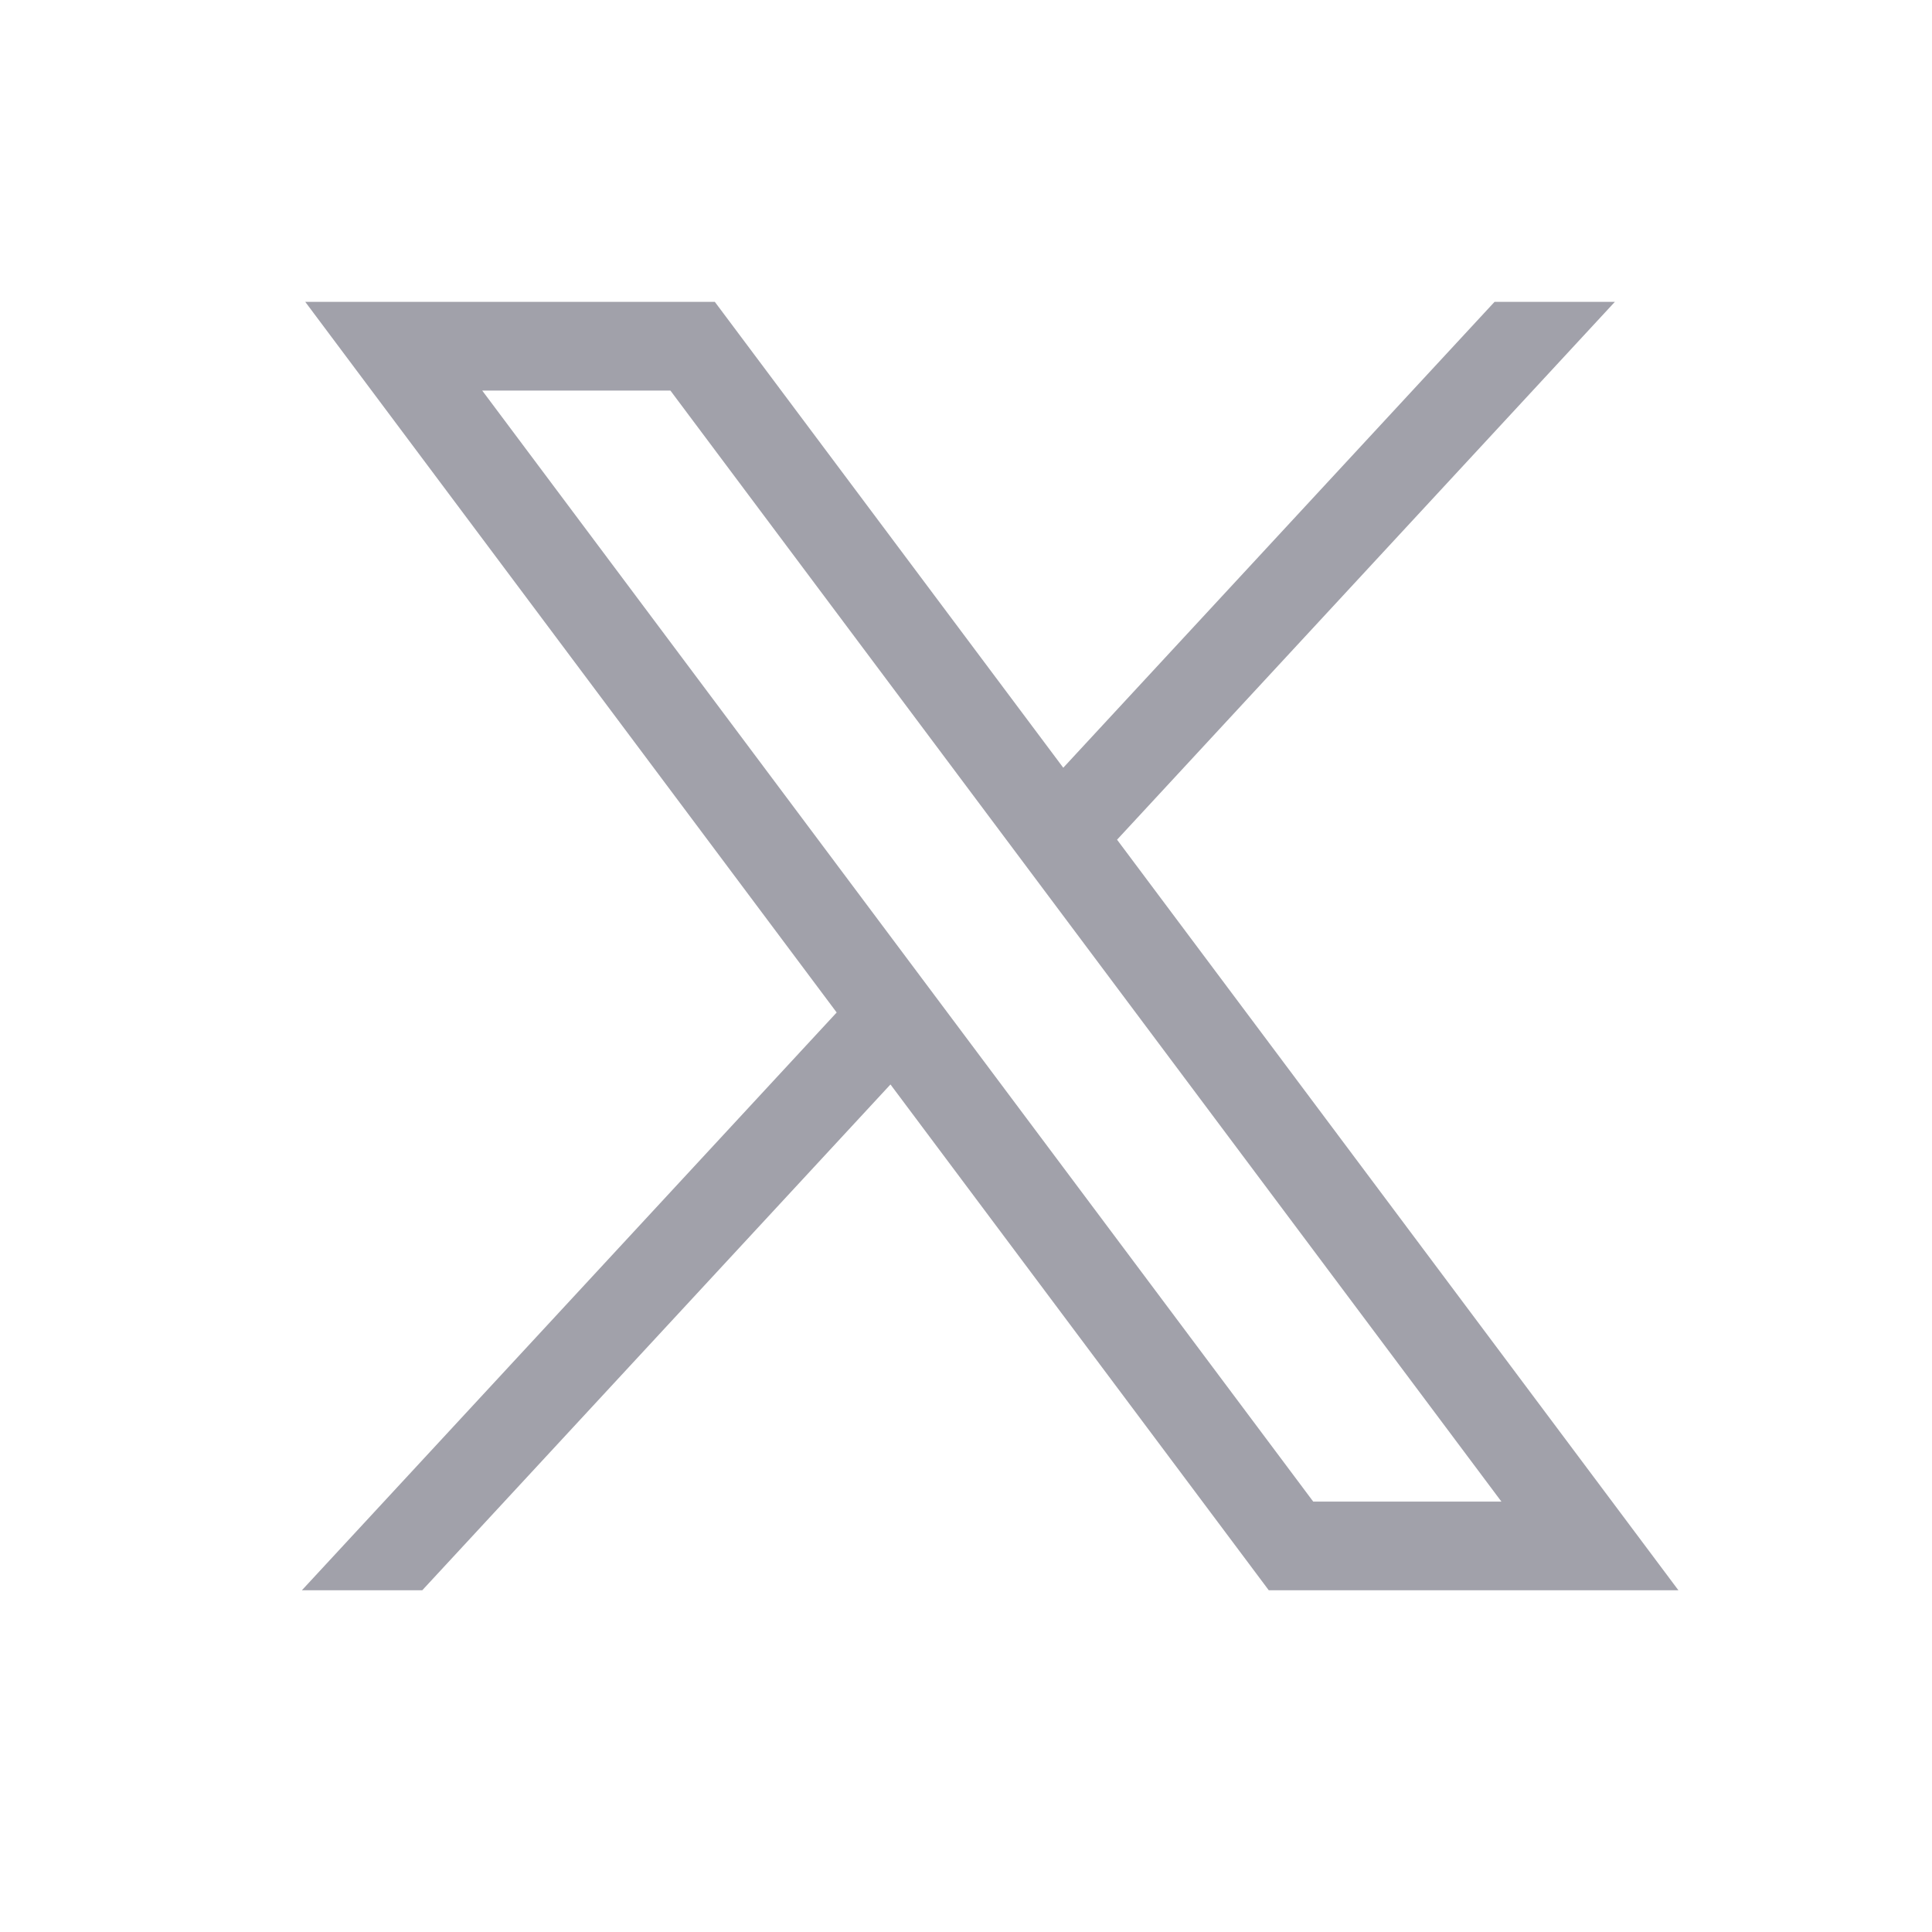 <svg width="32" height="32" viewBox="0 0 32 32" fill="none" xmlns="http://www.w3.org/2000/svg">
<path d="M5.056 5L13.858 16.77L5 26.34H6.994L14.749 17.962L21.015 26.34H27.8L18.502 13.908L26.747 5H24.754L17.611 12.716L11.84 5H5.056ZM7.987 6.469H11.104L24.868 24.871H21.751L7.987 6.469Z" fill="#A1A1AA"/>
</svg>
